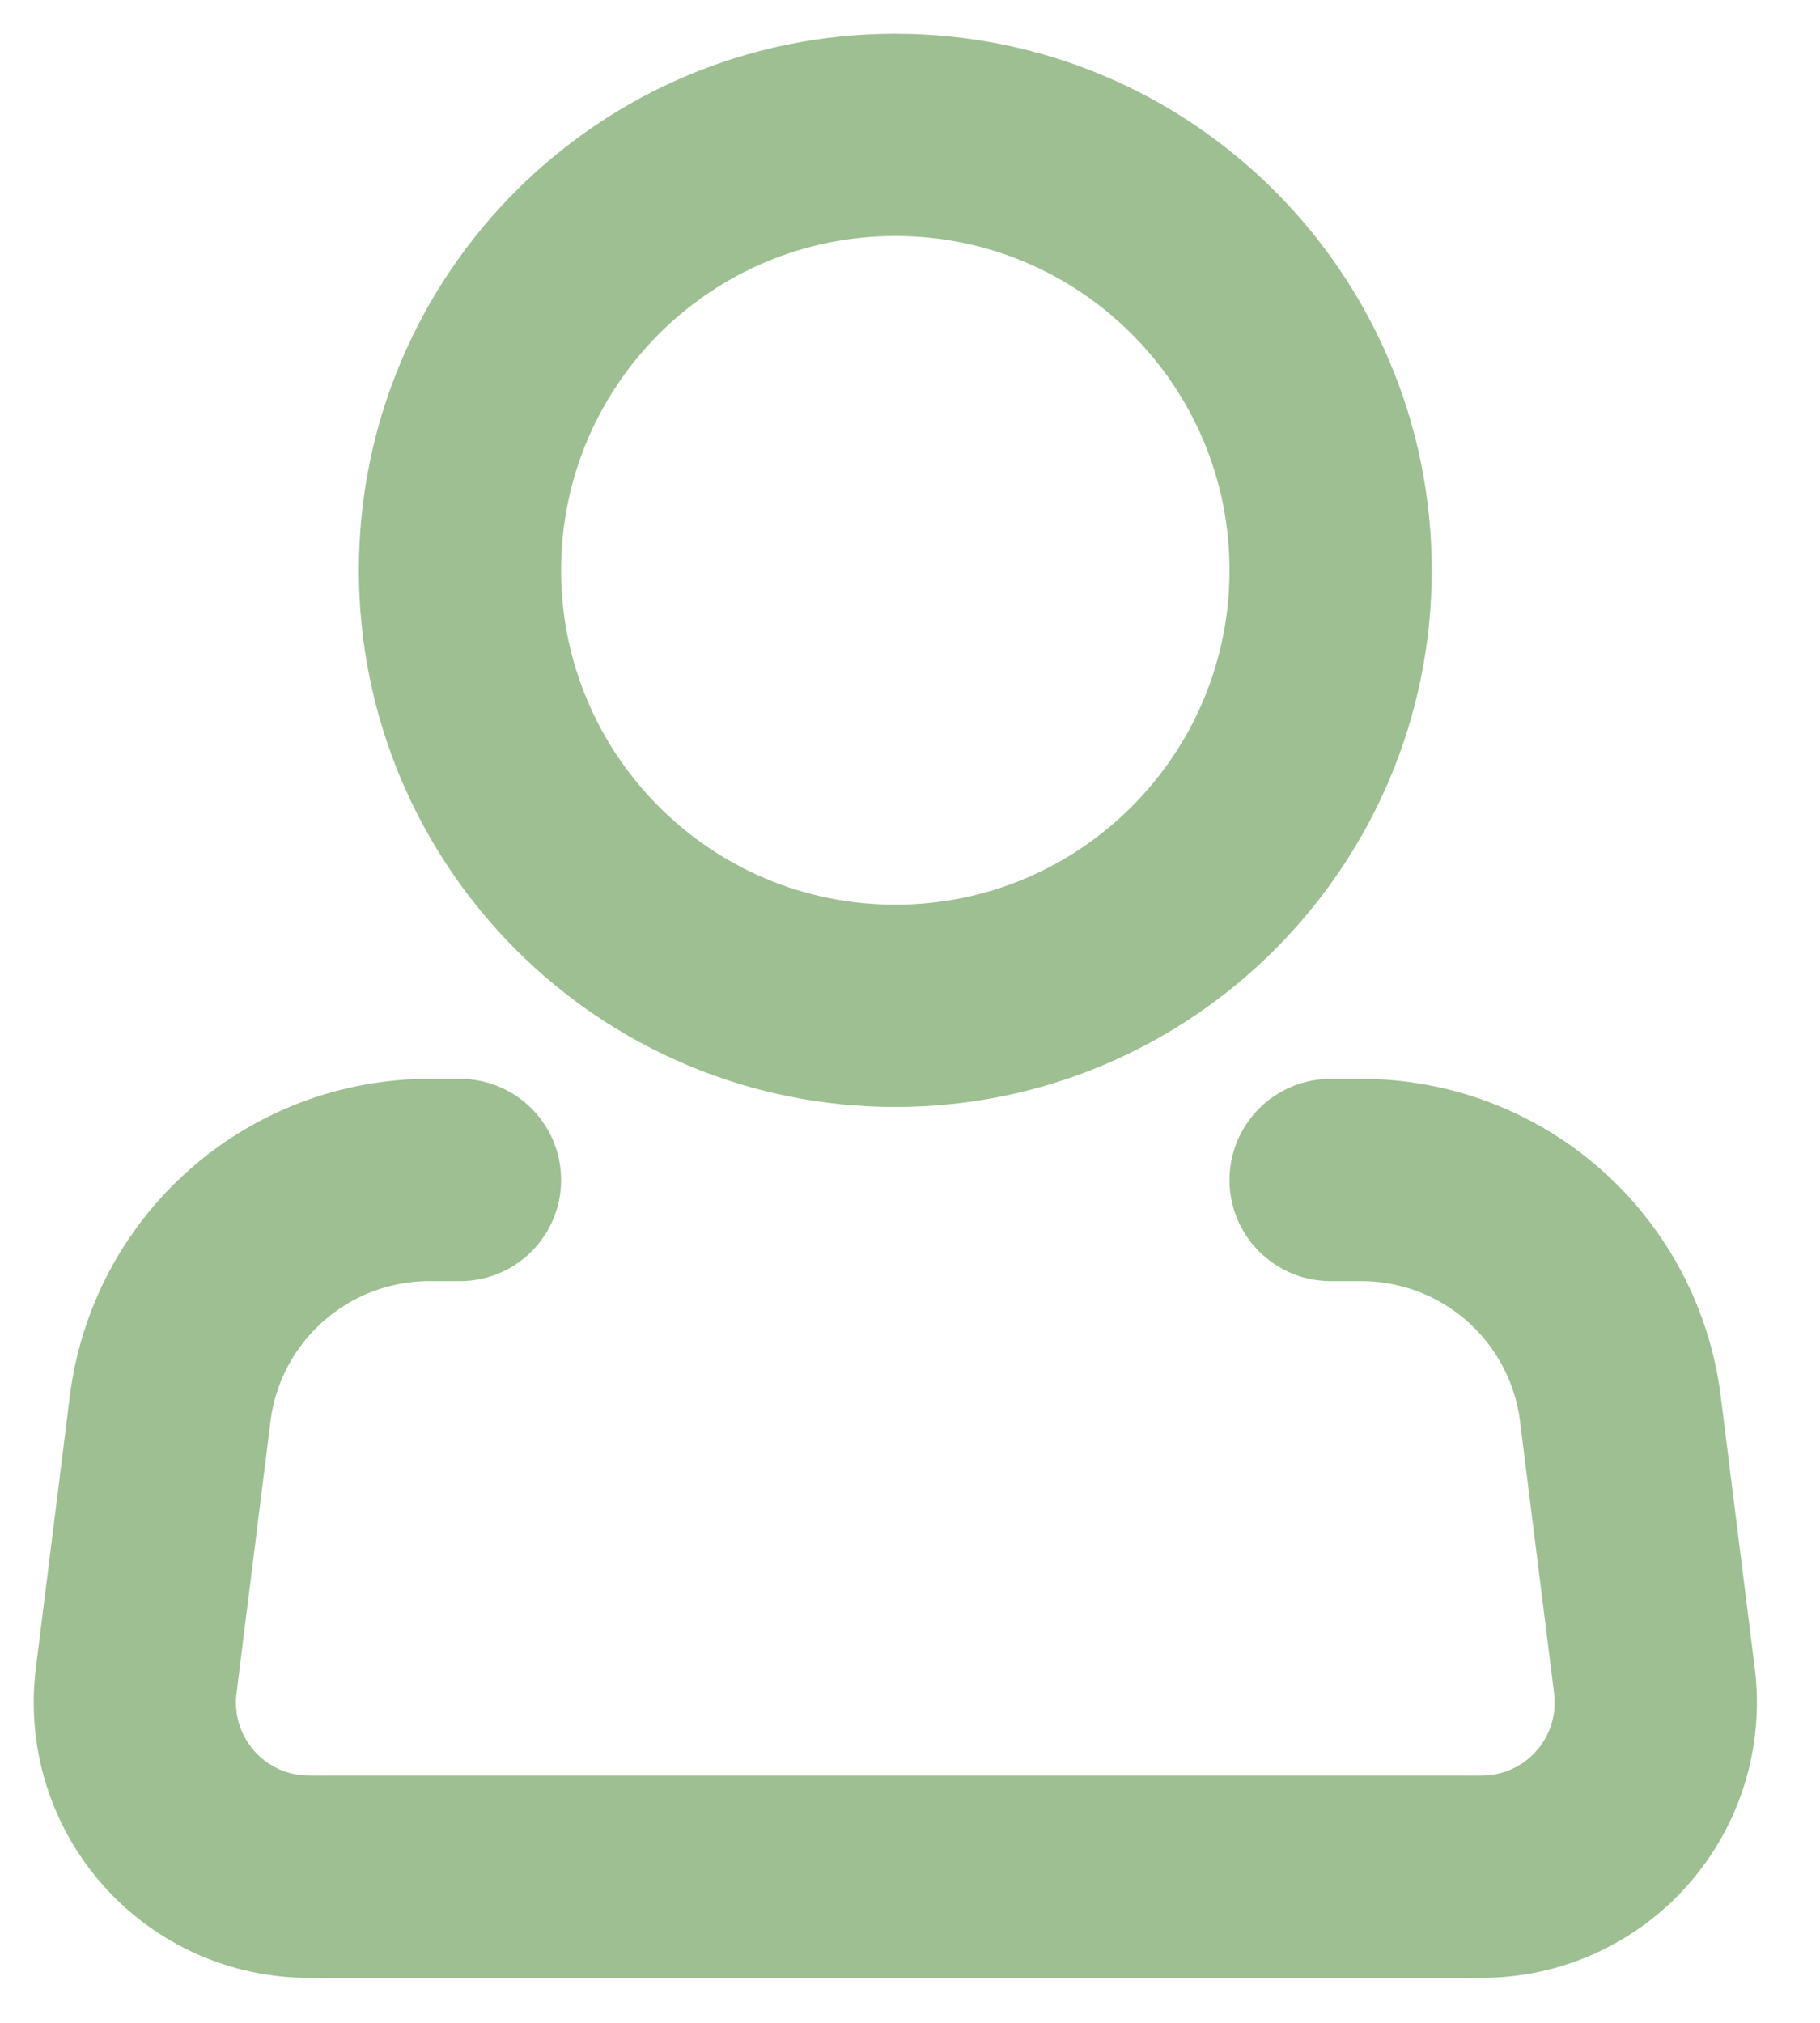  <svg xmlns="http://www.w3.org/2000/svg" class="mt-3 mr-2" width="27" height="30" viewBox="0 0 27 30" fill="none">
              <path d="M13.282 14.917C16.849 14.917 19.74 12.025 19.74 8.458C19.74 4.891 16.849 2 13.282 2C9.715 2 6.824 4.891 6.824 8.458C6.824 12.025 9.715 14.917 13.282 14.917Z" stroke="#9dbf92" stroke-width="3" stroke-linecap="round" stroke-linejoin="round"/>
              <path d="M19.74 17.5H20.195C21.139 17.5 22.051 17.845 22.759 18.47C23.467 19.096 23.922 19.957 24.039 20.895L24.544 24.93C24.589 25.293 24.557 25.662 24.449 26.012C24.341 26.362 24.16 26.685 23.917 26.96C23.675 27.235 23.377 27.454 23.043 27.605C22.709 27.756 22.346 27.833 21.98 27.833H4.584C4.218 27.833 3.855 27.756 3.521 27.605C3.187 27.454 2.889 27.235 2.647 26.96C2.404 26.685 2.223 26.362 2.115 26.012C2.007 25.662 1.975 25.293 2.02 24.93L2.524 20.895C2.641 19.957 3.096 19.095 3.805 18.47C4.513 17.844 5.426 17.5 6.37 17.5H6.824" stroke="#9dbf92" stroke-width="3" stroke-linecap="round" stroke-linejoin="round"/>
              </svg>
